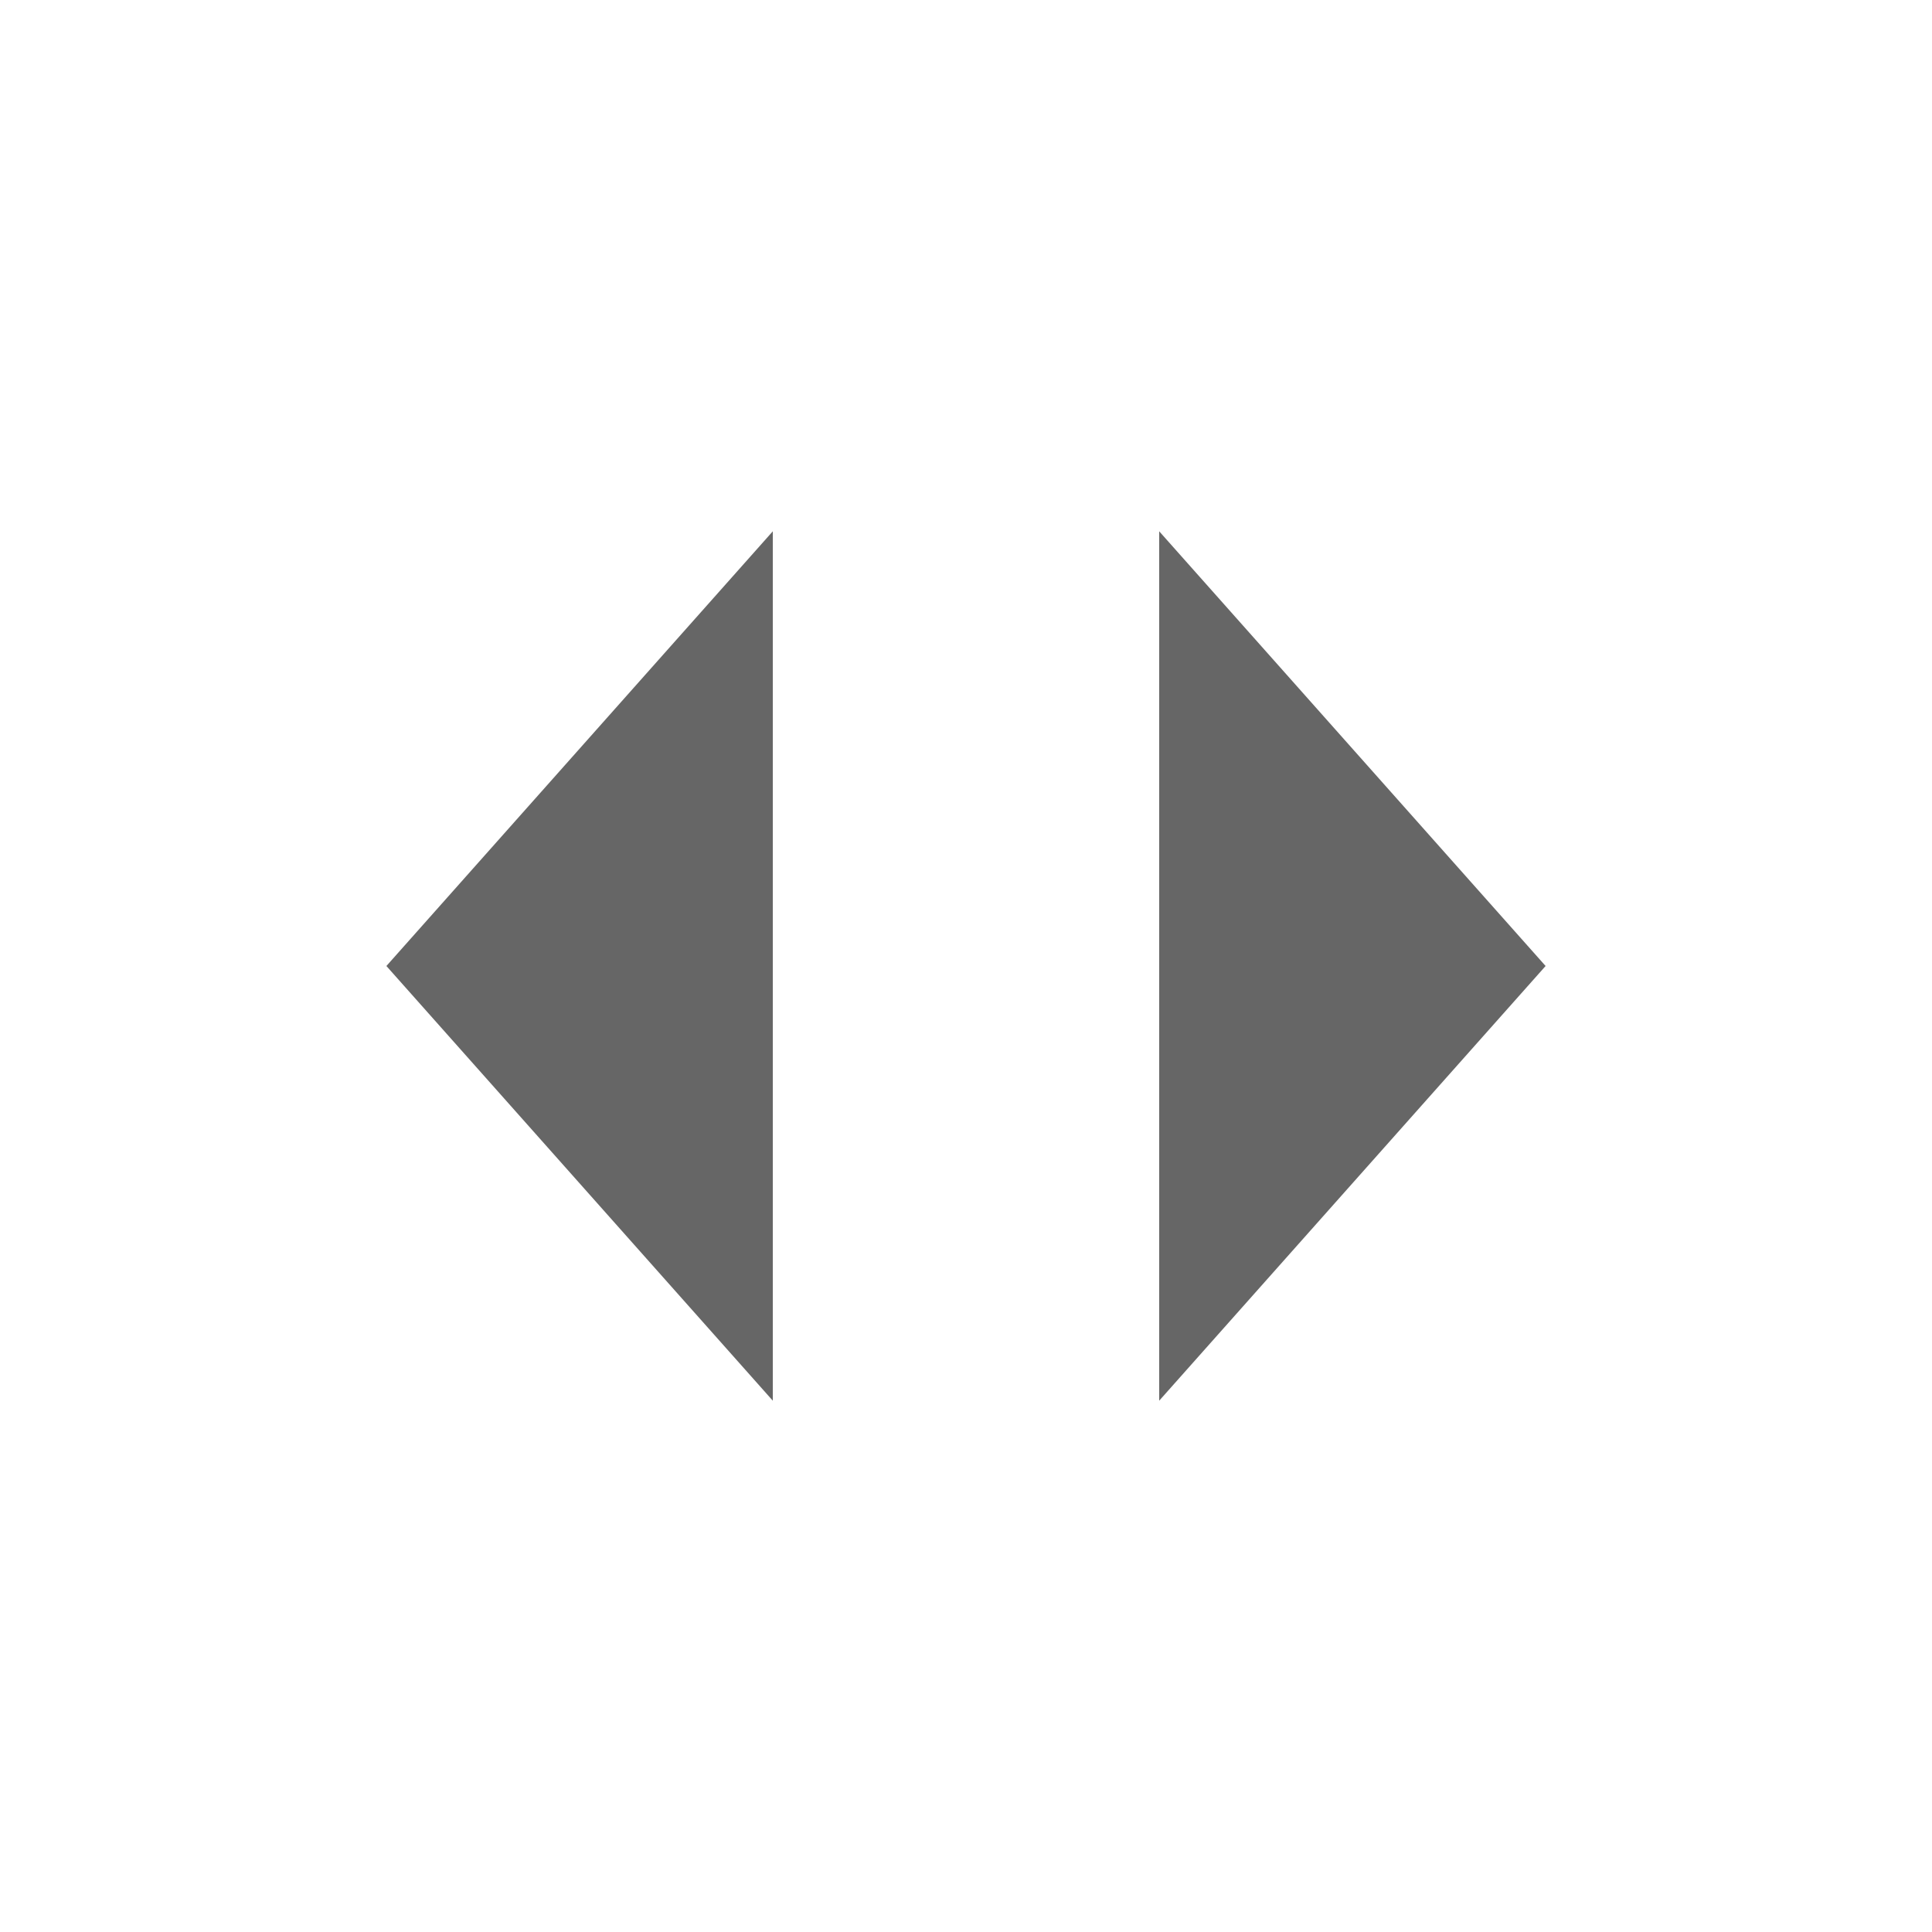 <svg width="40" height="40" viewBox="0 0 40 40" fill="none" xmlns="http://www.w3.org/2000/svg">
<g id="Vector">
<path d="M16 11L8 20L16 29V11Z" fill="#666666"/>
<path d="M32 20L24 11V29L32 20Z" fill="#666666"/>
</g>
</svg>
